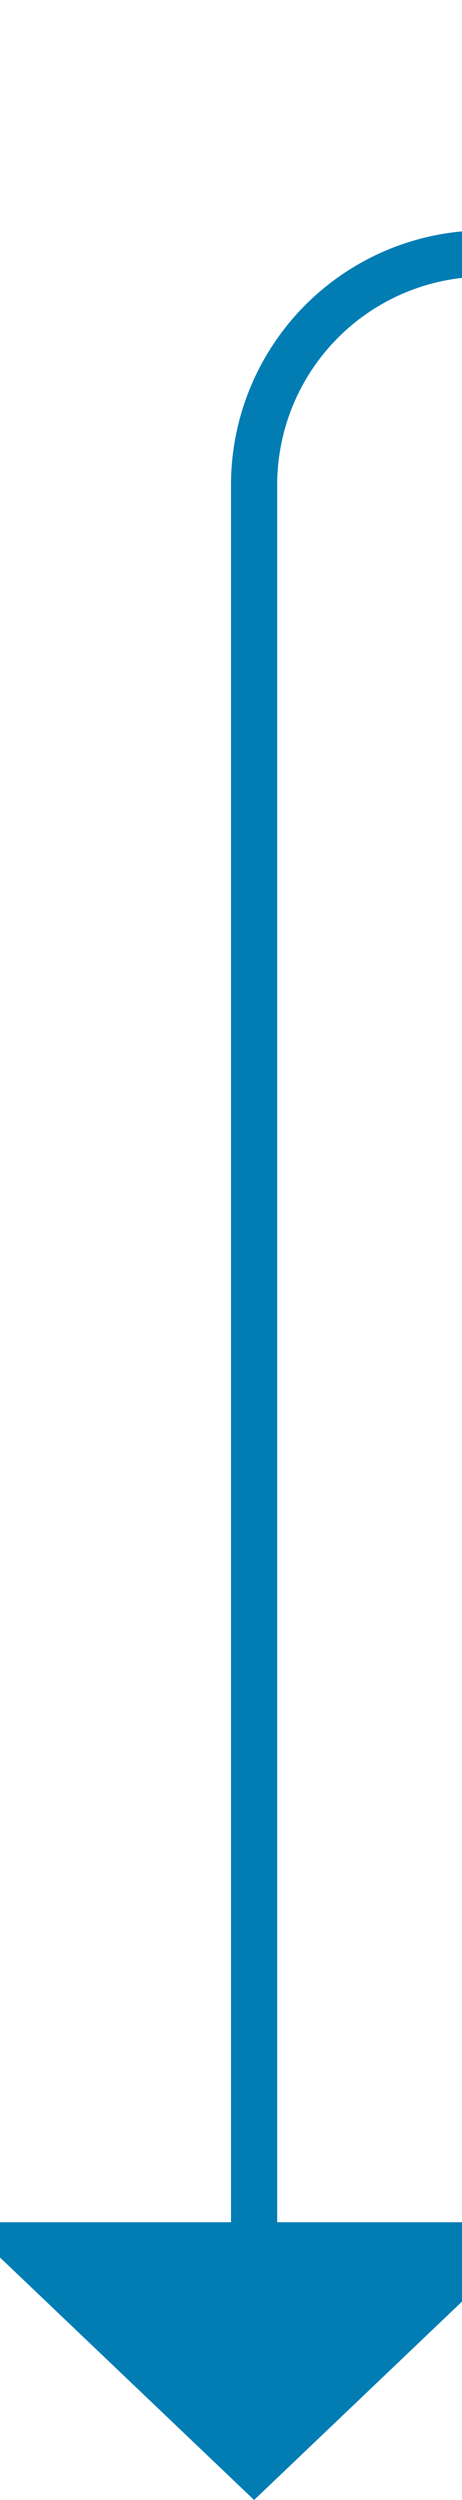 ﻿<?xml version="1.0" encoding="utf-8"?>
<svg version="1.1" xmlns:xlink="http://www.w3.org/1999/xlink" width="10px" height="54px" preserveAspectRatio="xMidYMin meet" viewBox="208 949  8 54" xmlns="http://www.w3.org/2000/svg">
  <path d="M 951 524.5  L 1040 524.5  A 5 5 0 0 1 1045.5 529.5 L 1045.5 949  A 5 5 0 0 1 1040.5 954.5 L 217 954.5  A 5 5 0 0 0 212.5 959.5 L 212.5 998  " stroke-width="1" stroke="#027db4" fill="none" />
  <path d="M 206.2 997  L 212.5 1003  L 218.8 997  L 206.2 997  Z " fill-rule="nonzero" fill="#027db4" stroke="none" />
</svg>